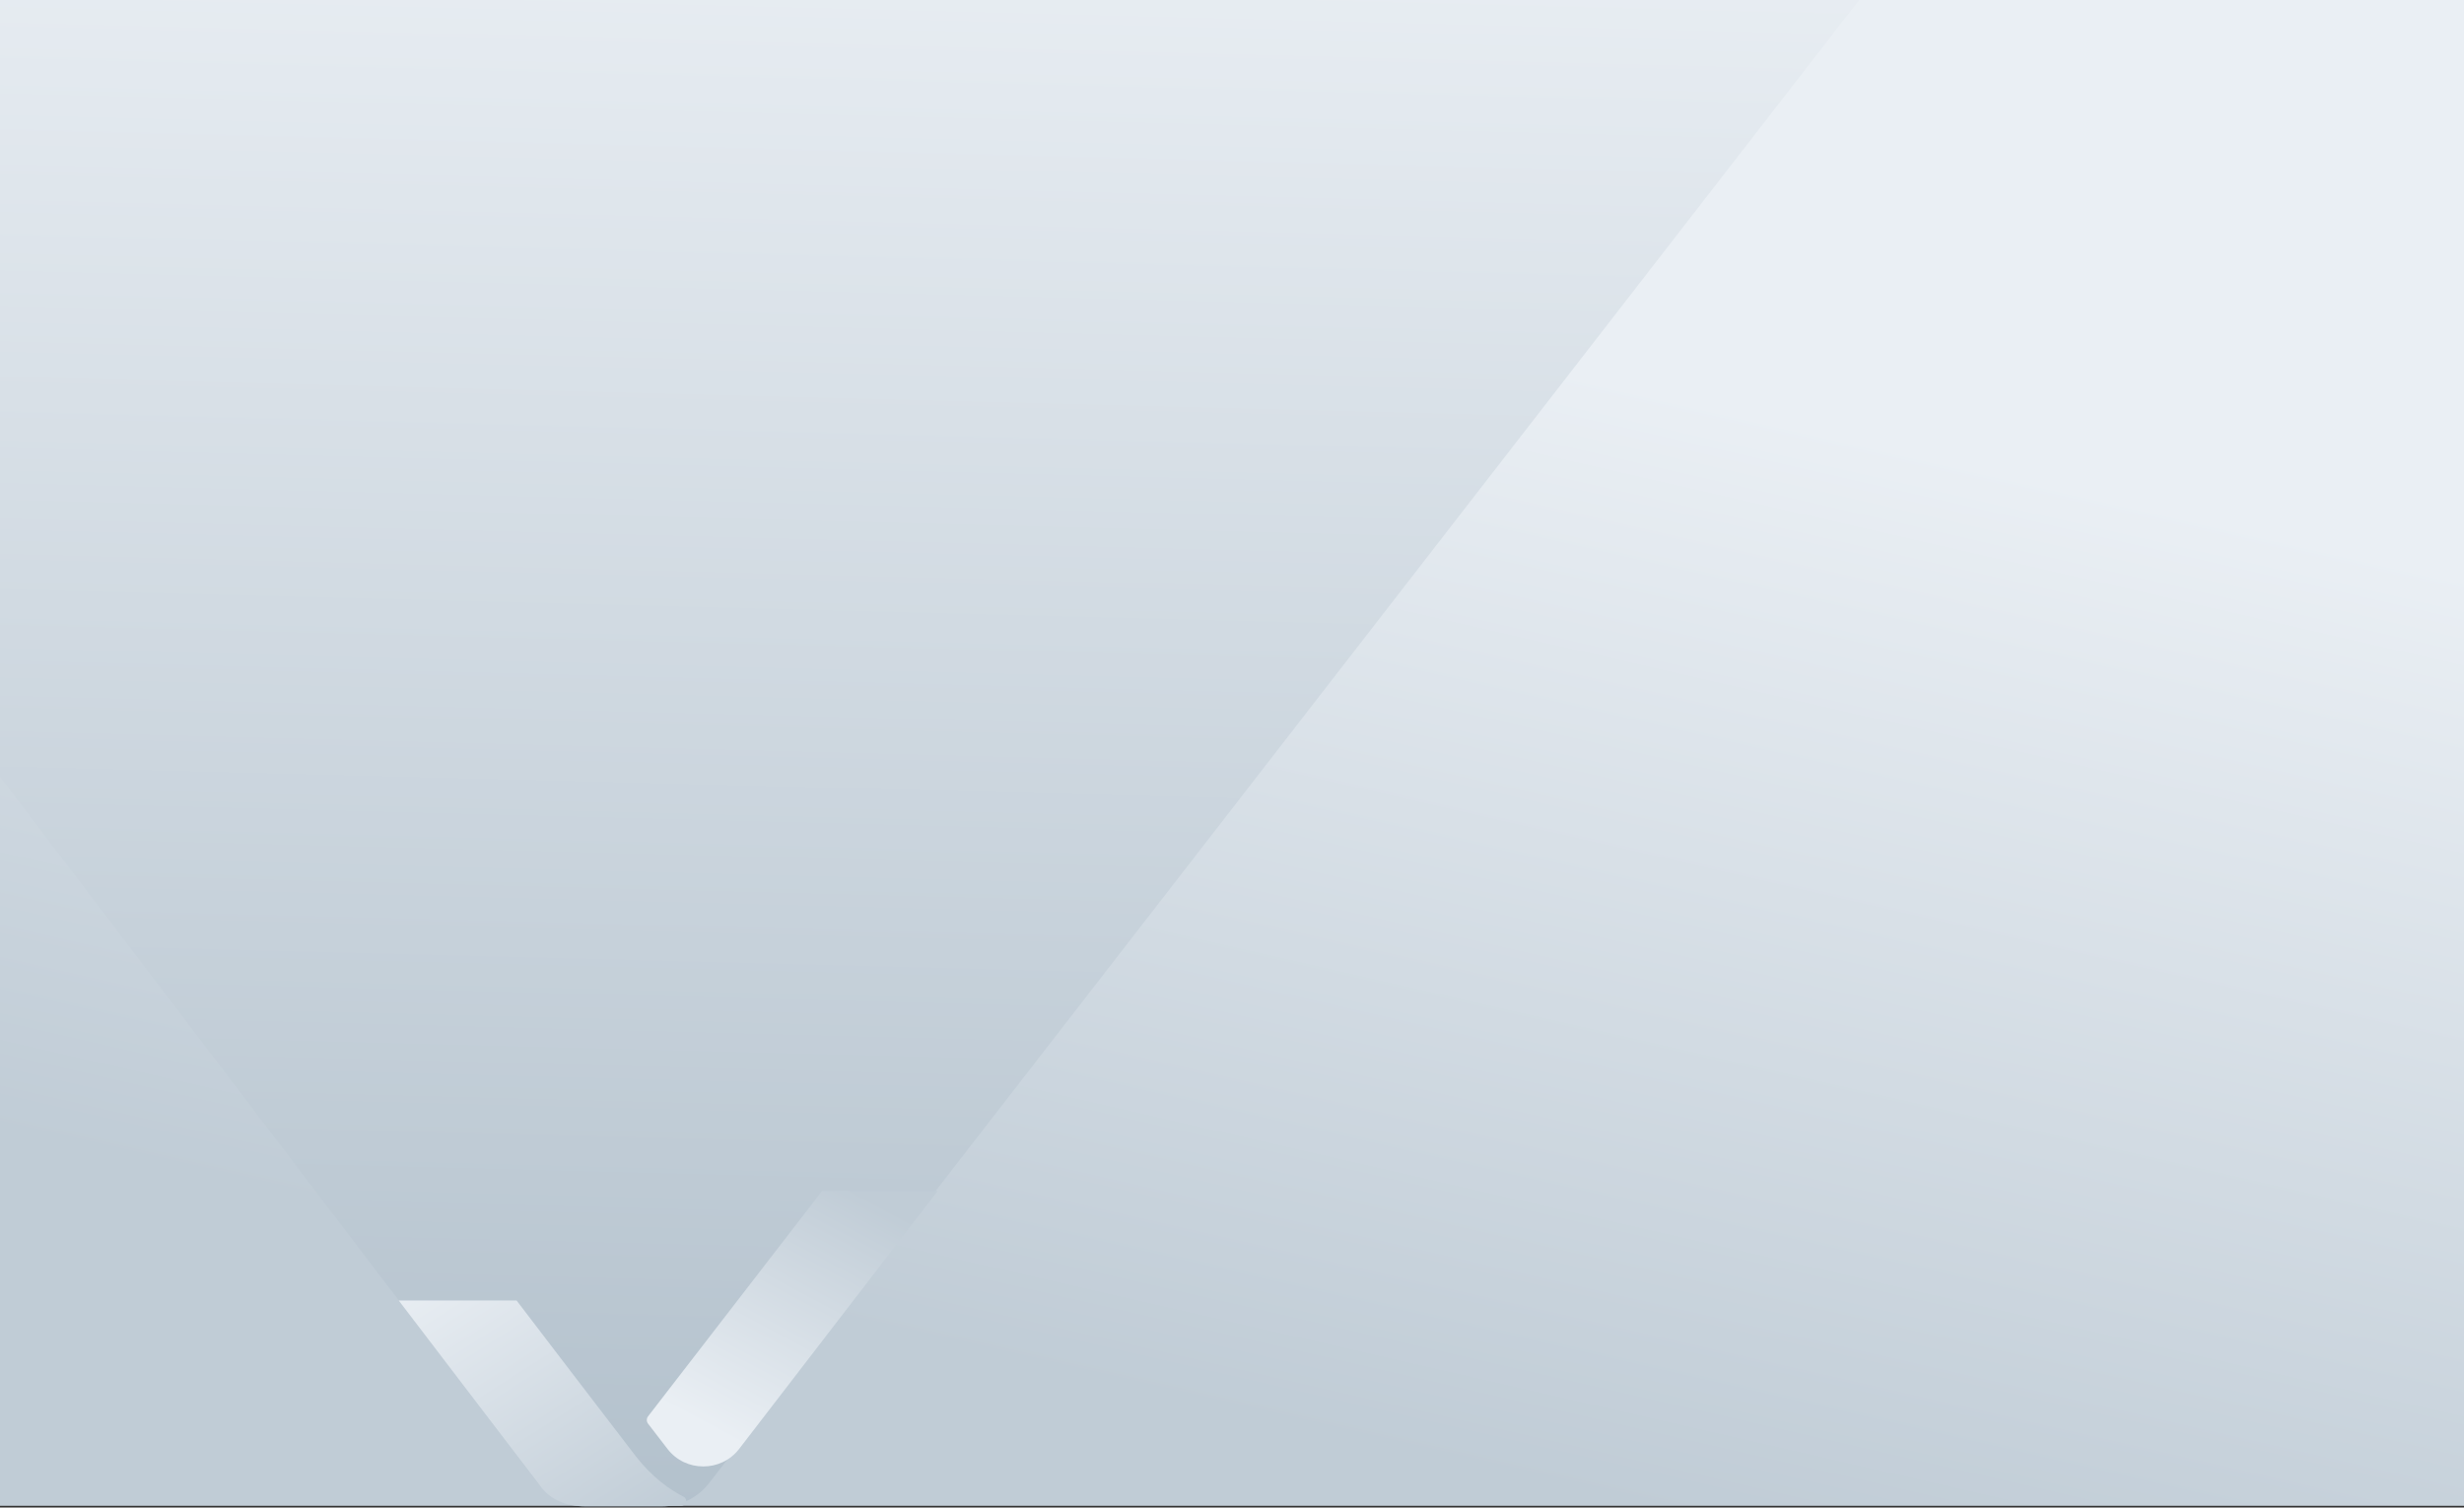 <?xml version="1.0" encoding="UTF-8"?>
<svg width="1440px" height="881px" viewBox="0 0 1440 881" version="1.1" xmlns="http://www.w3.org/2000/svg" xmlns:xlink="http://www.w3.org/1999/xlink">
    <rect x="0" y="0" width="1440" height="881" fill="#333333" stroke="none"/>
    <!-- Generator: Sketch 52.5 (67469) - http://www.bohemiancoding.com/sketch -->
    <title>Group 8 Copy</title>
    <desc>Created with Sketch.</desc>
    <defs>
        <linearGradient x1="42.602%" y1="21.951%" x2="67.447%" y2="87.524%" id="linearGradient-1">
            <stop stop-color="#EAEFF4" offset="0%"></stop>
            <stop stop-color="#C0CCD6" offset="100%"></stop>
        </linearGradient>
        <linearGradient x1="89.759%" y1="113.852%" x2="93.548%" y2="-6.292%" id="linearGradient-2">
            <stop stop-color="#ADBCC8" offset="0%"></stop>
            <stop stop-color="#EAEFF4" offset="100%"></stop>
        </linearGradient>
        <linearGradient x1="0%" y1="-11.1%" x2="100%" y2="100%" id="linearGradient-3">
            <stop stop-color="#EAEFF4" offset="0%"></stop>
            <stop stop-color="#C0CCD6" offset="100%"></stop>
        </linearGradient>
        <linearGradient x1="24.551%" y1="85.981%" x2="72.085%" y2="0%" id="linearGradient-4">
            <stop stop-color="#EAEFF4" offset="0%"></stop>
            <stop stop-color="#C0CCD6" offset="100%"></stop>
        </linearGradient>
    </defs>
    <g id="01-Landing-page" stroke="none" stroke-width="1" fill="none" fill-rule="evenodd">
        <g id="Group-8-Copy" fill-rule="nonzero">
            <rect id="Rectangle" fill="url(#linearGradient-1)" transform="translate(720, 440) scale(-1, 1) translate(-720, -440) " x="0" y="0" width="1440" height="880"></rect>
            <path d="M314.22,866.568 L0,454 L0,9.66338121e-13 L1086.524,9.66338121e-13 L414.331,866.81 C407.702,875.359 397.491,880.362 386.673,880.362 L342.064,880.362 C331.138,880.362 320.839,875.26 314.22,866.568 Z" id="Path-2" fill="url(#linearGradient-2)"></path>
            <g id="Group-6" transform="translate(233, 696)">
                <path d="M165.114,184 C168.145,184 169.119,180.005 166.423,178.635 C158.33,174.526 148.126,167.346 138.452,154.895 C129.136,142.905 68.889,64 68.889,64 L0,64 L82.878,172.675 C88.318,179.807 96.836,184 105.875,184 L165.114,184 Z" id="Fill-11" fill="url(#linearGradient-3)"></path>
                <path d="M315,0 L247.443,0 L145.733,131.718 C144.756,132.985 144.756,134.736 145.731,136.003 L157.117,150.781 C167.615,164.41 188.449,164.405 198.943,150.773 L315,0 Z" id="Fill-8" fill="url(#linearGradient-4)"></path>
            </g>
        </g>
    </g>
</svg>